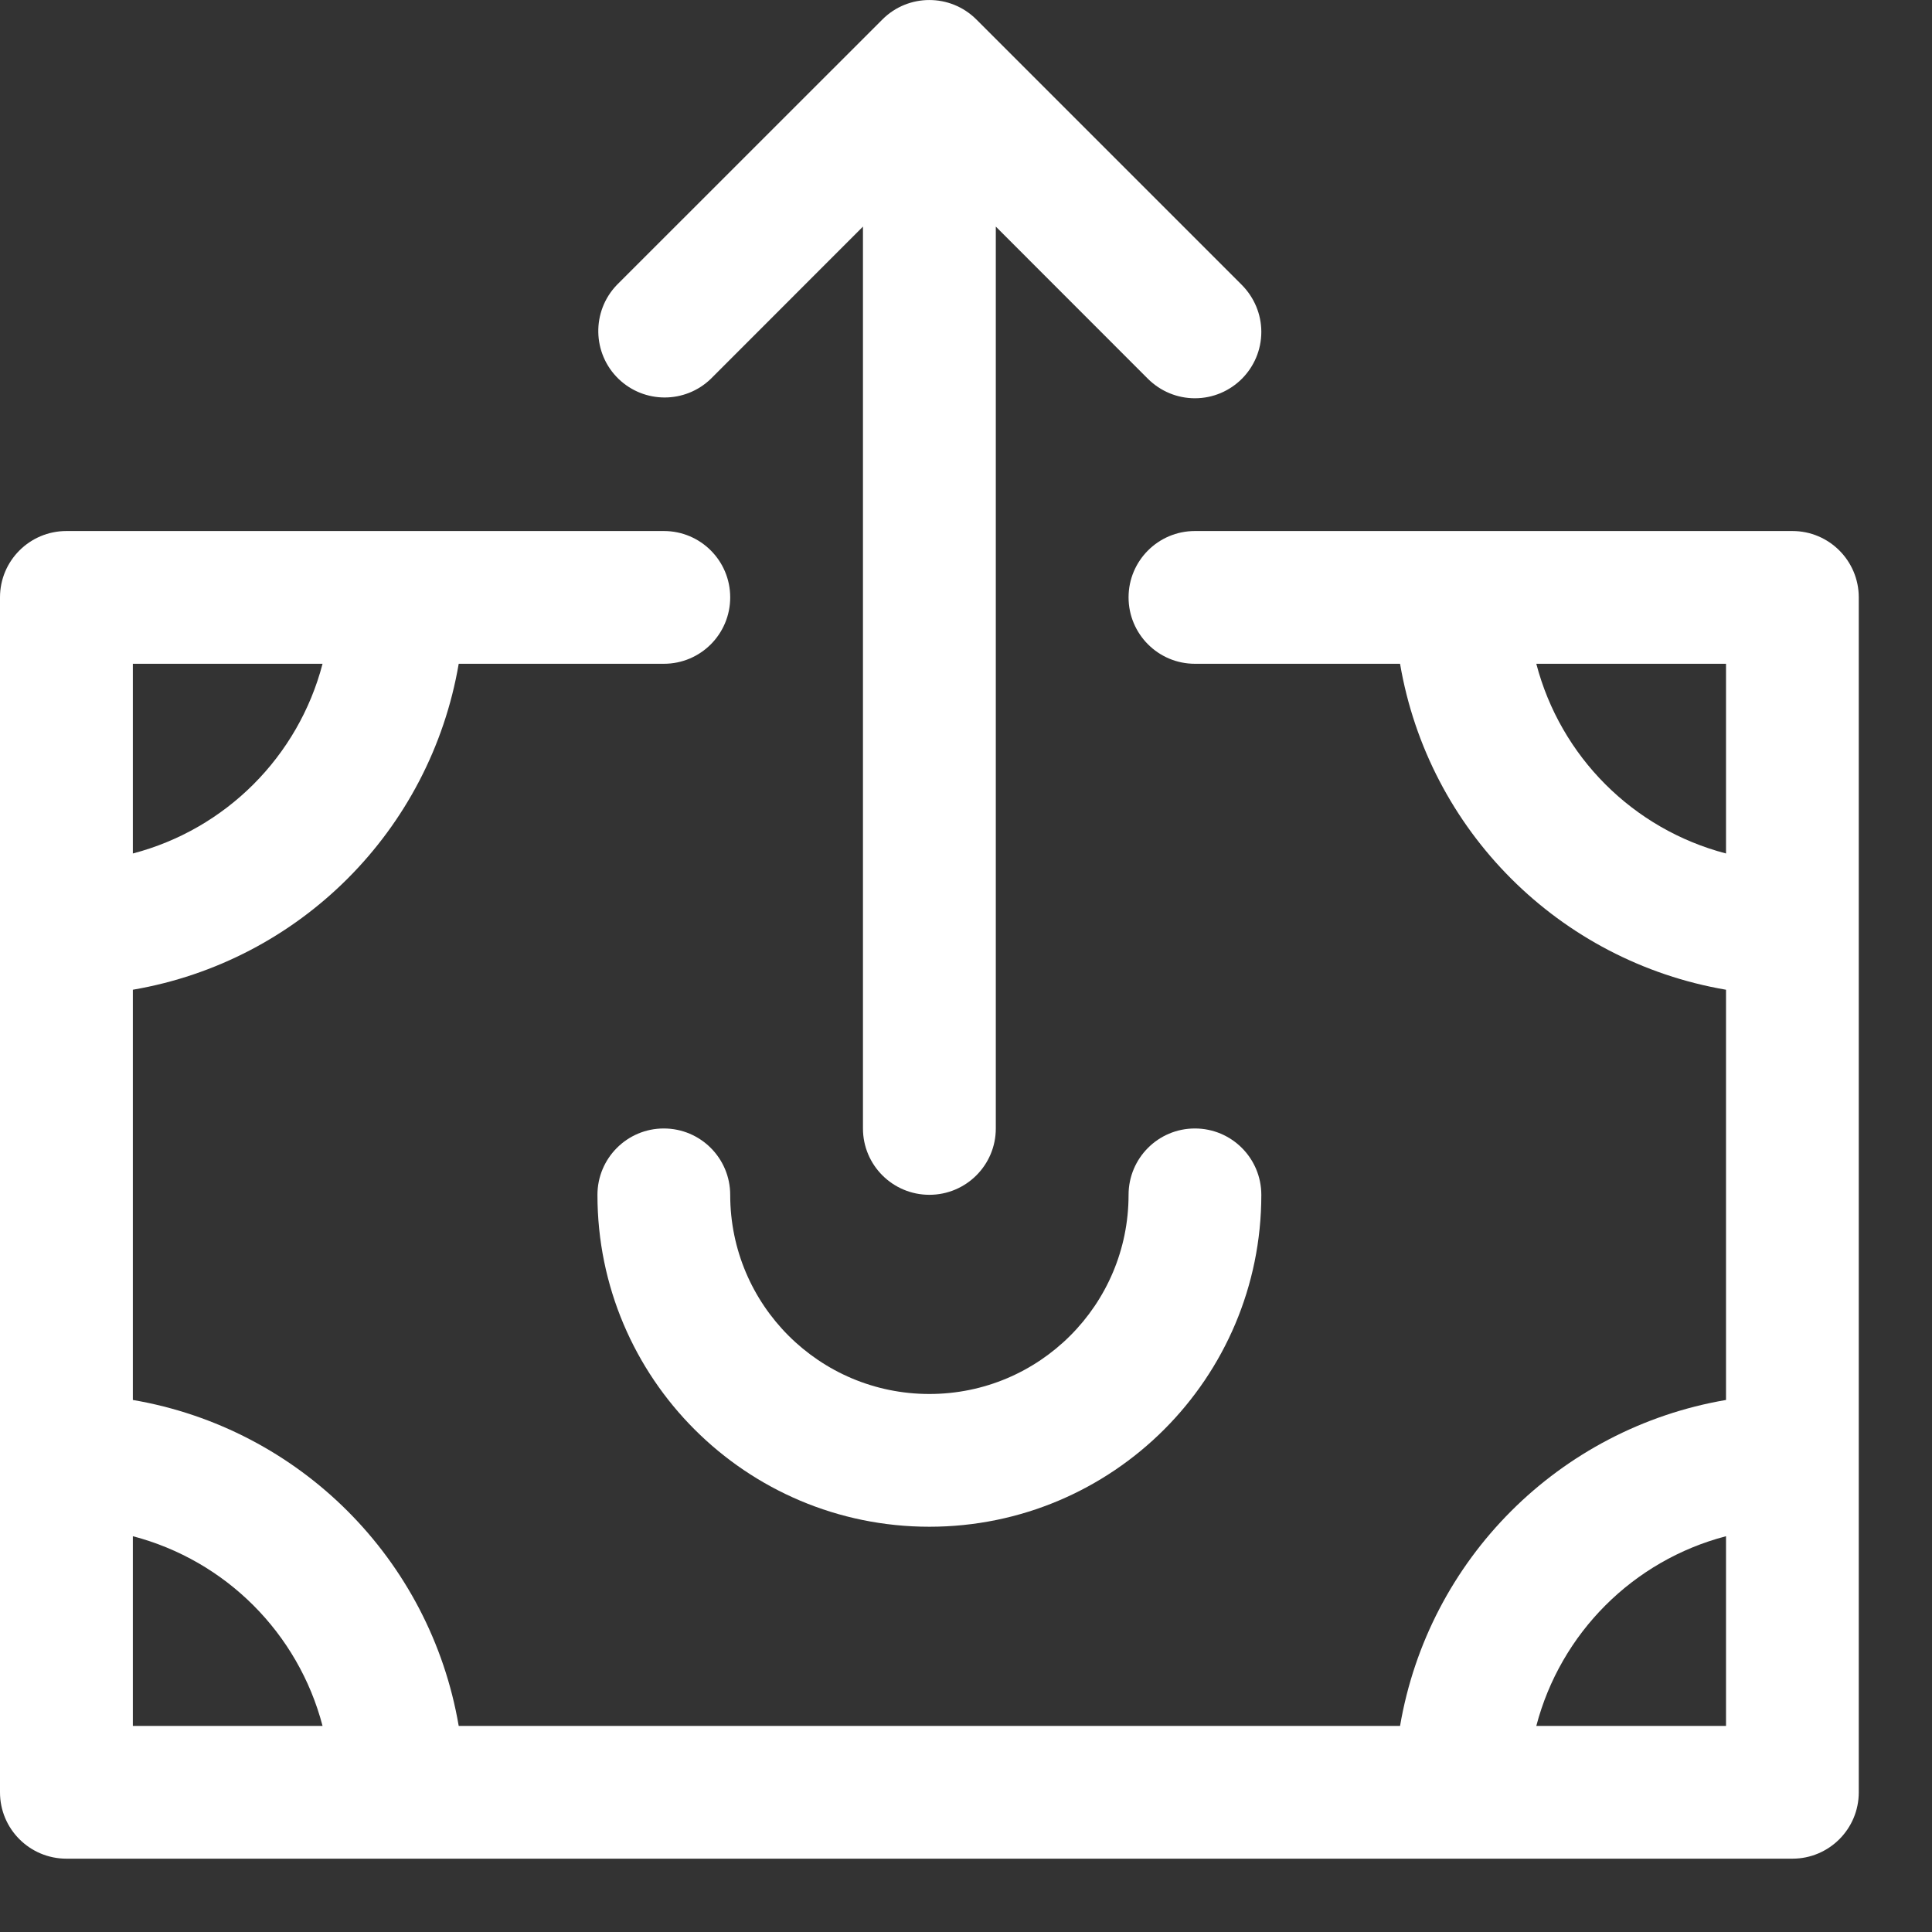 <svg width="21" height="21" viewBox="0 0 21 21" fill="none" xmlns="http://www.w3.org/2000/svg">
<rect x="0" y="0" width="21" height="21" fill="#333333" stroke="none"/>
<path fill-rule="evenodd" clip-rule="evenodd" d="M7.937 12.988C7.937 12.589 7.614 12.266 7.215 12.266C6.817 12.266 6.494 12.589 6.494 12.988C6.494 14.98 8.109 16.595 10.102 16.595C12.095 16.595 13.71 14.98 13.71 12.988C13.71 12.589 13.387 12.266 12.988 12.266C12.589 12.266 12.267 12.589 12.267 12.988C12.267 14.183 11.298 15.152 10.102 15.152C8.906 15.152 7.937 14.183 7.937 12.988Z" fill="white"/>
<path fill-rule="evenodd" clip-rule="evenodd" d="M7.726 4.118L9.38 2.463V12.266C9.38 12.665 9.704 12.987 10.102 12.987C10.5 12.987 10.824 12.665 10.824 12.266V2.463L12.478 4.118C12.614 4.253 12.796 4.329 12.988 4.329C13.387 4.329 13.71 4.005 13.71 3.607C13.71 3.416 13.633 3.233 13.498 3.097L10.612 0.211C10.33 -0.07 9.873 -0.07 9.592 0.211L6.705 3.097C6.429 3.384 6.437 3.841 6.723 4.118C7.003 4.388 7.446 4.388 7.726 4.118Z" fill="white"/>
<path fill-rule="evenodd" clip-rule="evenodd" d="M18.761 9.277C17.751 9.013 16.963 8.225 16.699 7.215H18.761V9.277ZM18.761 18.76H16.699C16.963 17.751 17.751 16.962 18.761 16.698V18.76ZM1.444 18.76V16.698C2.453 16.962 3.242 17.751 3.506 18.76H1.444ZM1.444 7.215H3.506C3.242 8.225 2.453 9.013 1.444 9.277V7.215ZM19.483 5.772H12.988C12.59 5.772 12.267 6.095 12.267 6.493C12.267 6.892 12.59 7.215 12.988 7.215H15.218C15.527 9.028 16.948 10.448 18.761 10.758V15.217C16.948 15.527 15.527 16.947 15.218 18.76H4.986C4.676 16.947 3.256 15.527 1.444 15.217V10.758C3.256 10.448 4.676 9.028 4.986 7.215H7.216C7.615 7.215 7.937 6.892 7.937 6.493C7.937 6.095 7.615 5.772 7.216 5.772H0.722C0.323 5.772 0 6.095 0 6.493V19.482C0 19.88 0.323 20.203 0.722 20.203H19.483C19.881 20.203 20.204 19.88 20.204 19.482V6.493C20.204 6.095 19.881 5.772 19.483 5.772Z" fill="white"/>
</svg>
